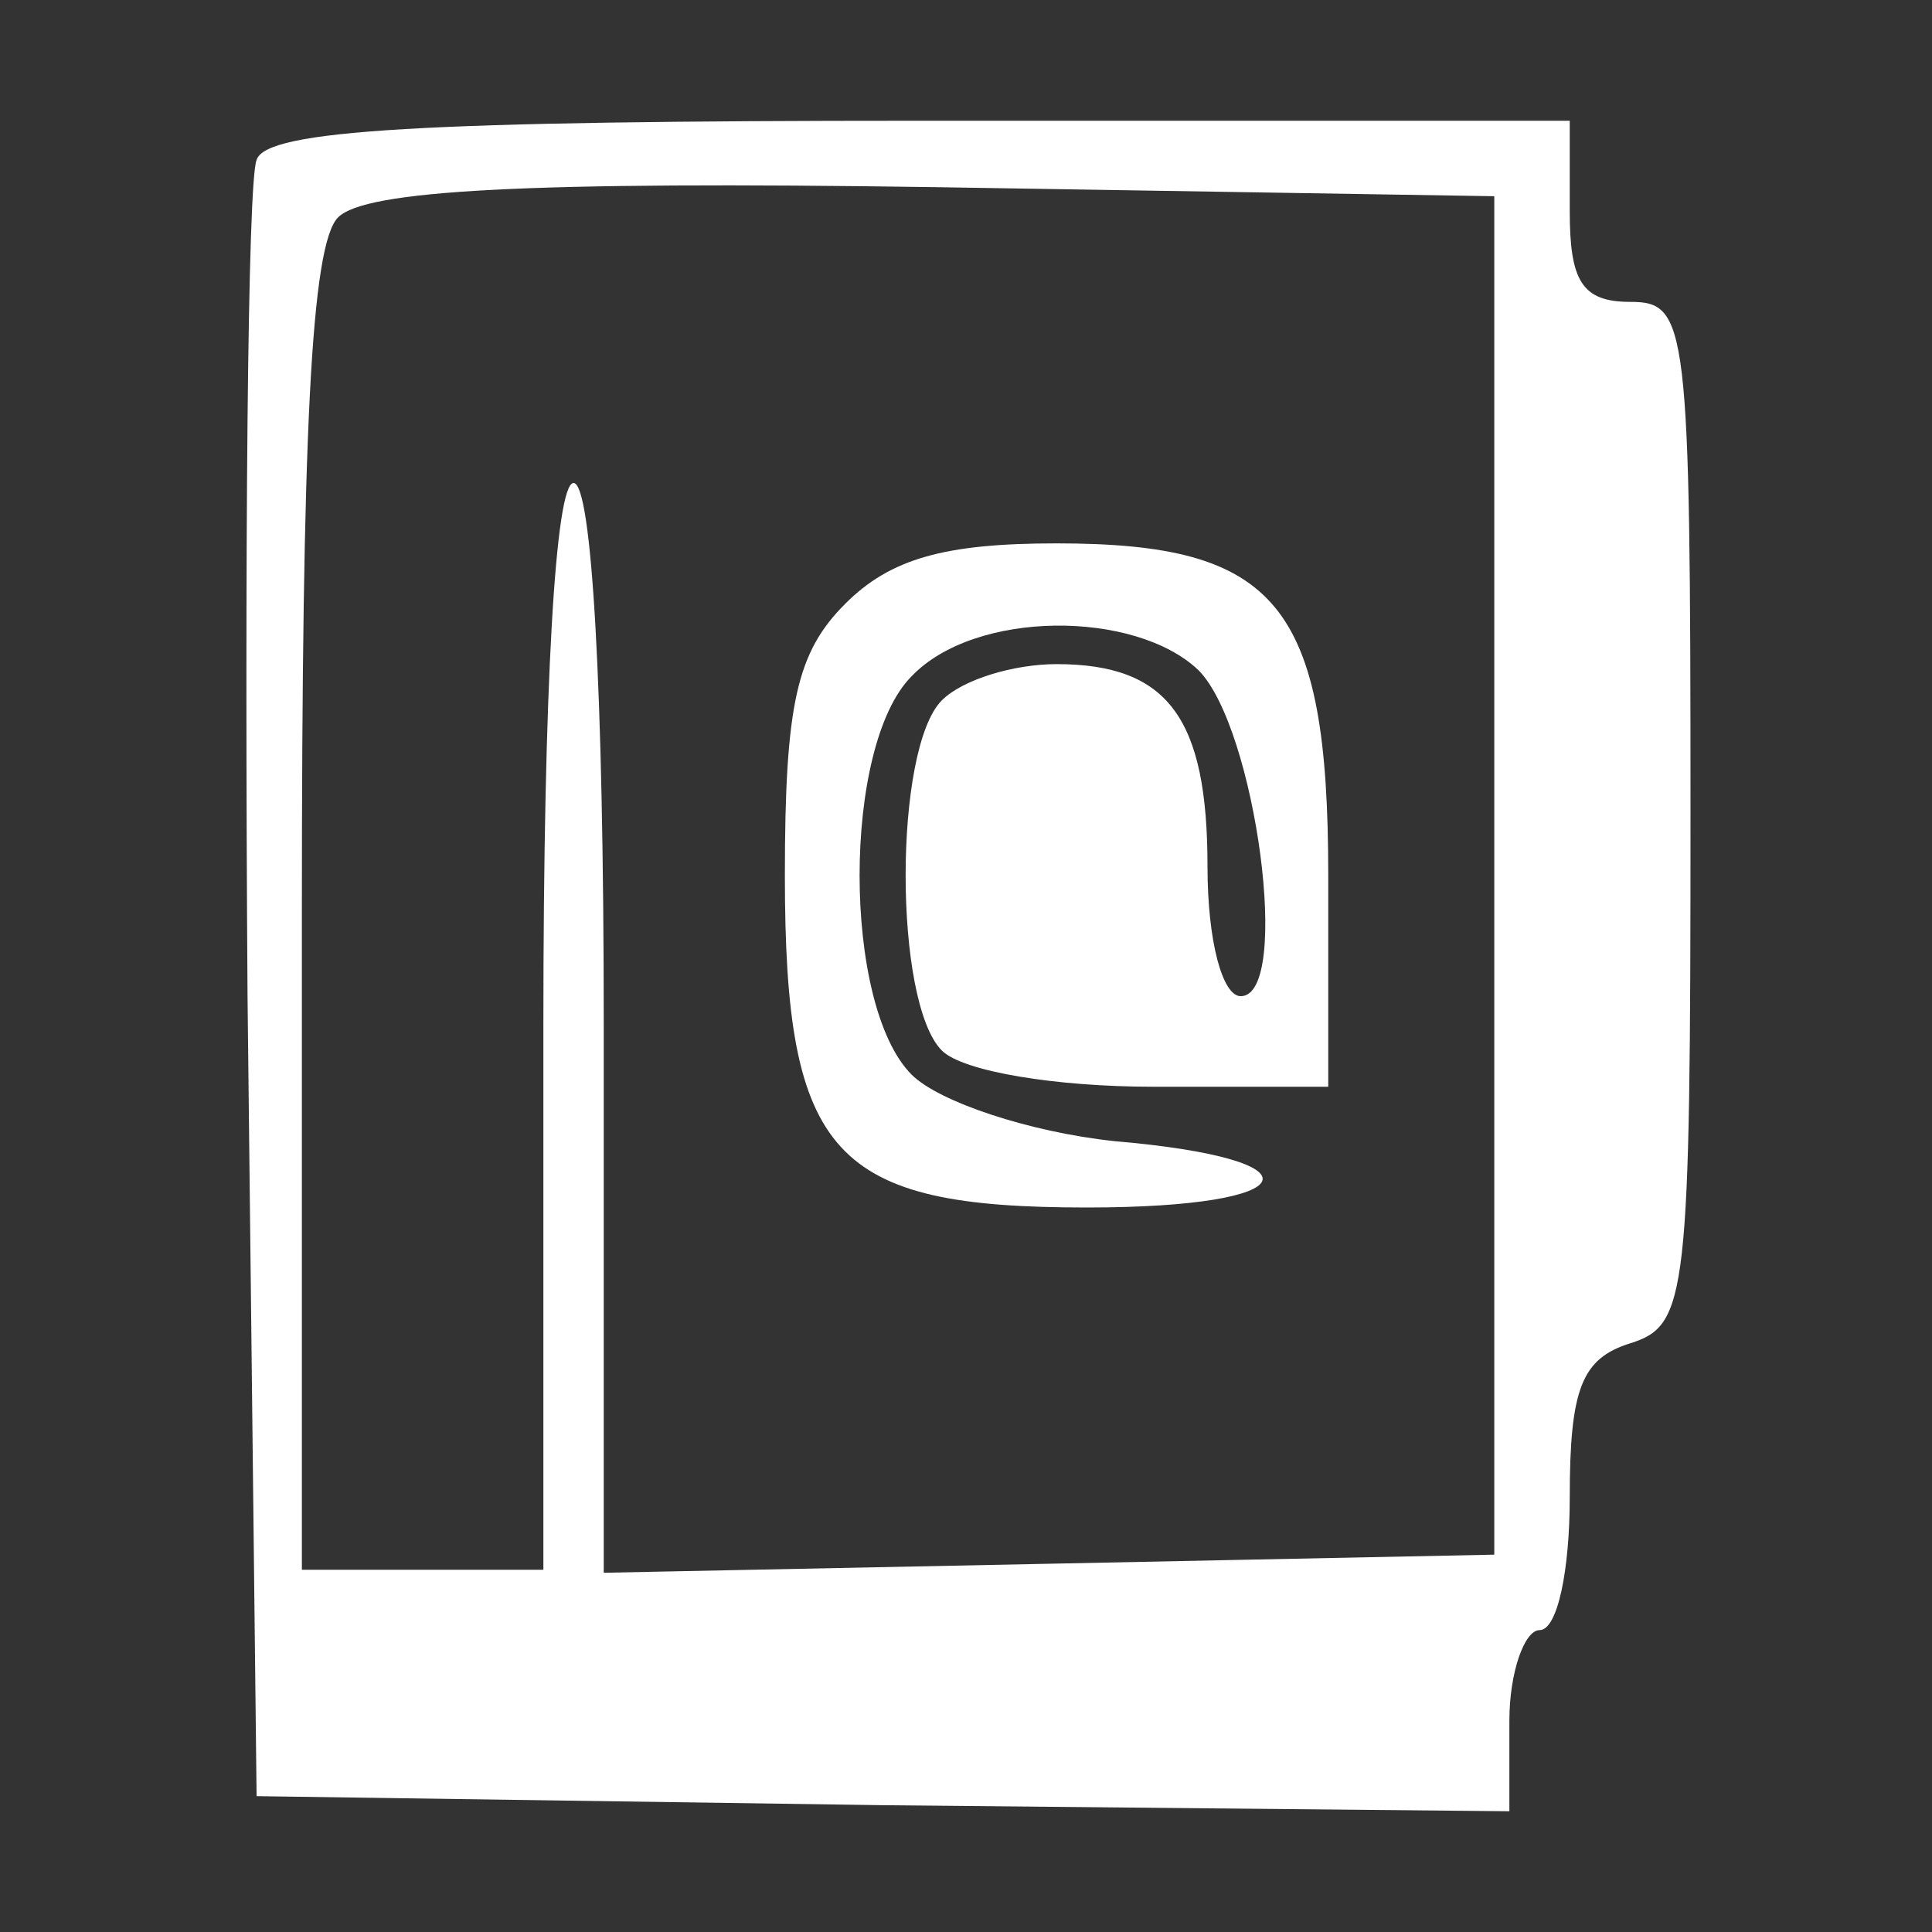 <?xml version="1.0" standalone="no"?>
<!DOCTYPE svg PUBLIC "-//W3C//DTD SVG 20010904//EN"
 "http://www.w3.org/TR/2001/REC-SVG-20010904/DTD/svg10.dtd">
<svg version="1.0" xmlns="http://www.w3.org/2000/svg"
 width="64pt" height="64pt" viewBox="0 0 64 64"
 preserveAspectRatio="xMidYMid meet">
<rect x="0" y="0" width="64" height="64" fill="#333333" stroke="none"/>
<g transform="translate(0,64) scale(0.1,-0.1)"
fill="#FFF" stroke="none">
<path d="M85 587 c-3 -7 -4 -131 -3 -277 l3 -265 208 -3 207 -2 0 30 c0 16 5
30 10 30 6 0 10 20 10 44 0 36 4 46 20 51 19 6 20 15 20 176 0 162 -1 169 -20
169 -16 0 -20 7 -20 30 l0 30 -215 0 c-165 0 -217 -3 -220 -13z m410 -237 l0
-225 -147 -3 -148 -3 0 181 c0 113 -4 180 -10 180 -6 0 -10 -67 -10 -180 l0
-180 -40 0 -40 0 0 218 c0 158 3 221 12 230 9 9 62 12 198 10 l185 -3 0 -225z"/>
<path d="M280 440 c-16 -16 -20 -33 -20 -90 0 -93 16 -110 100 -110 73 0 79
16 9 22 -28 3 -58 13 -67 22 -23 23 -23 109 0 132 21 22 74 22 95 2 19 -19 31
-108 14 -108 -6 0 -11 18 -11 43 0 49 -13 67 -50 67 -14 0 -31 -5 -38 -12 -16
-16 -16 -100 0 -116 7 -7 38 -12 70 -12 l58 0 0 70 c0 90 -17 110 -90 110 -37
0 -55 -5 -70 -20z"/>
</g>
</svg>
